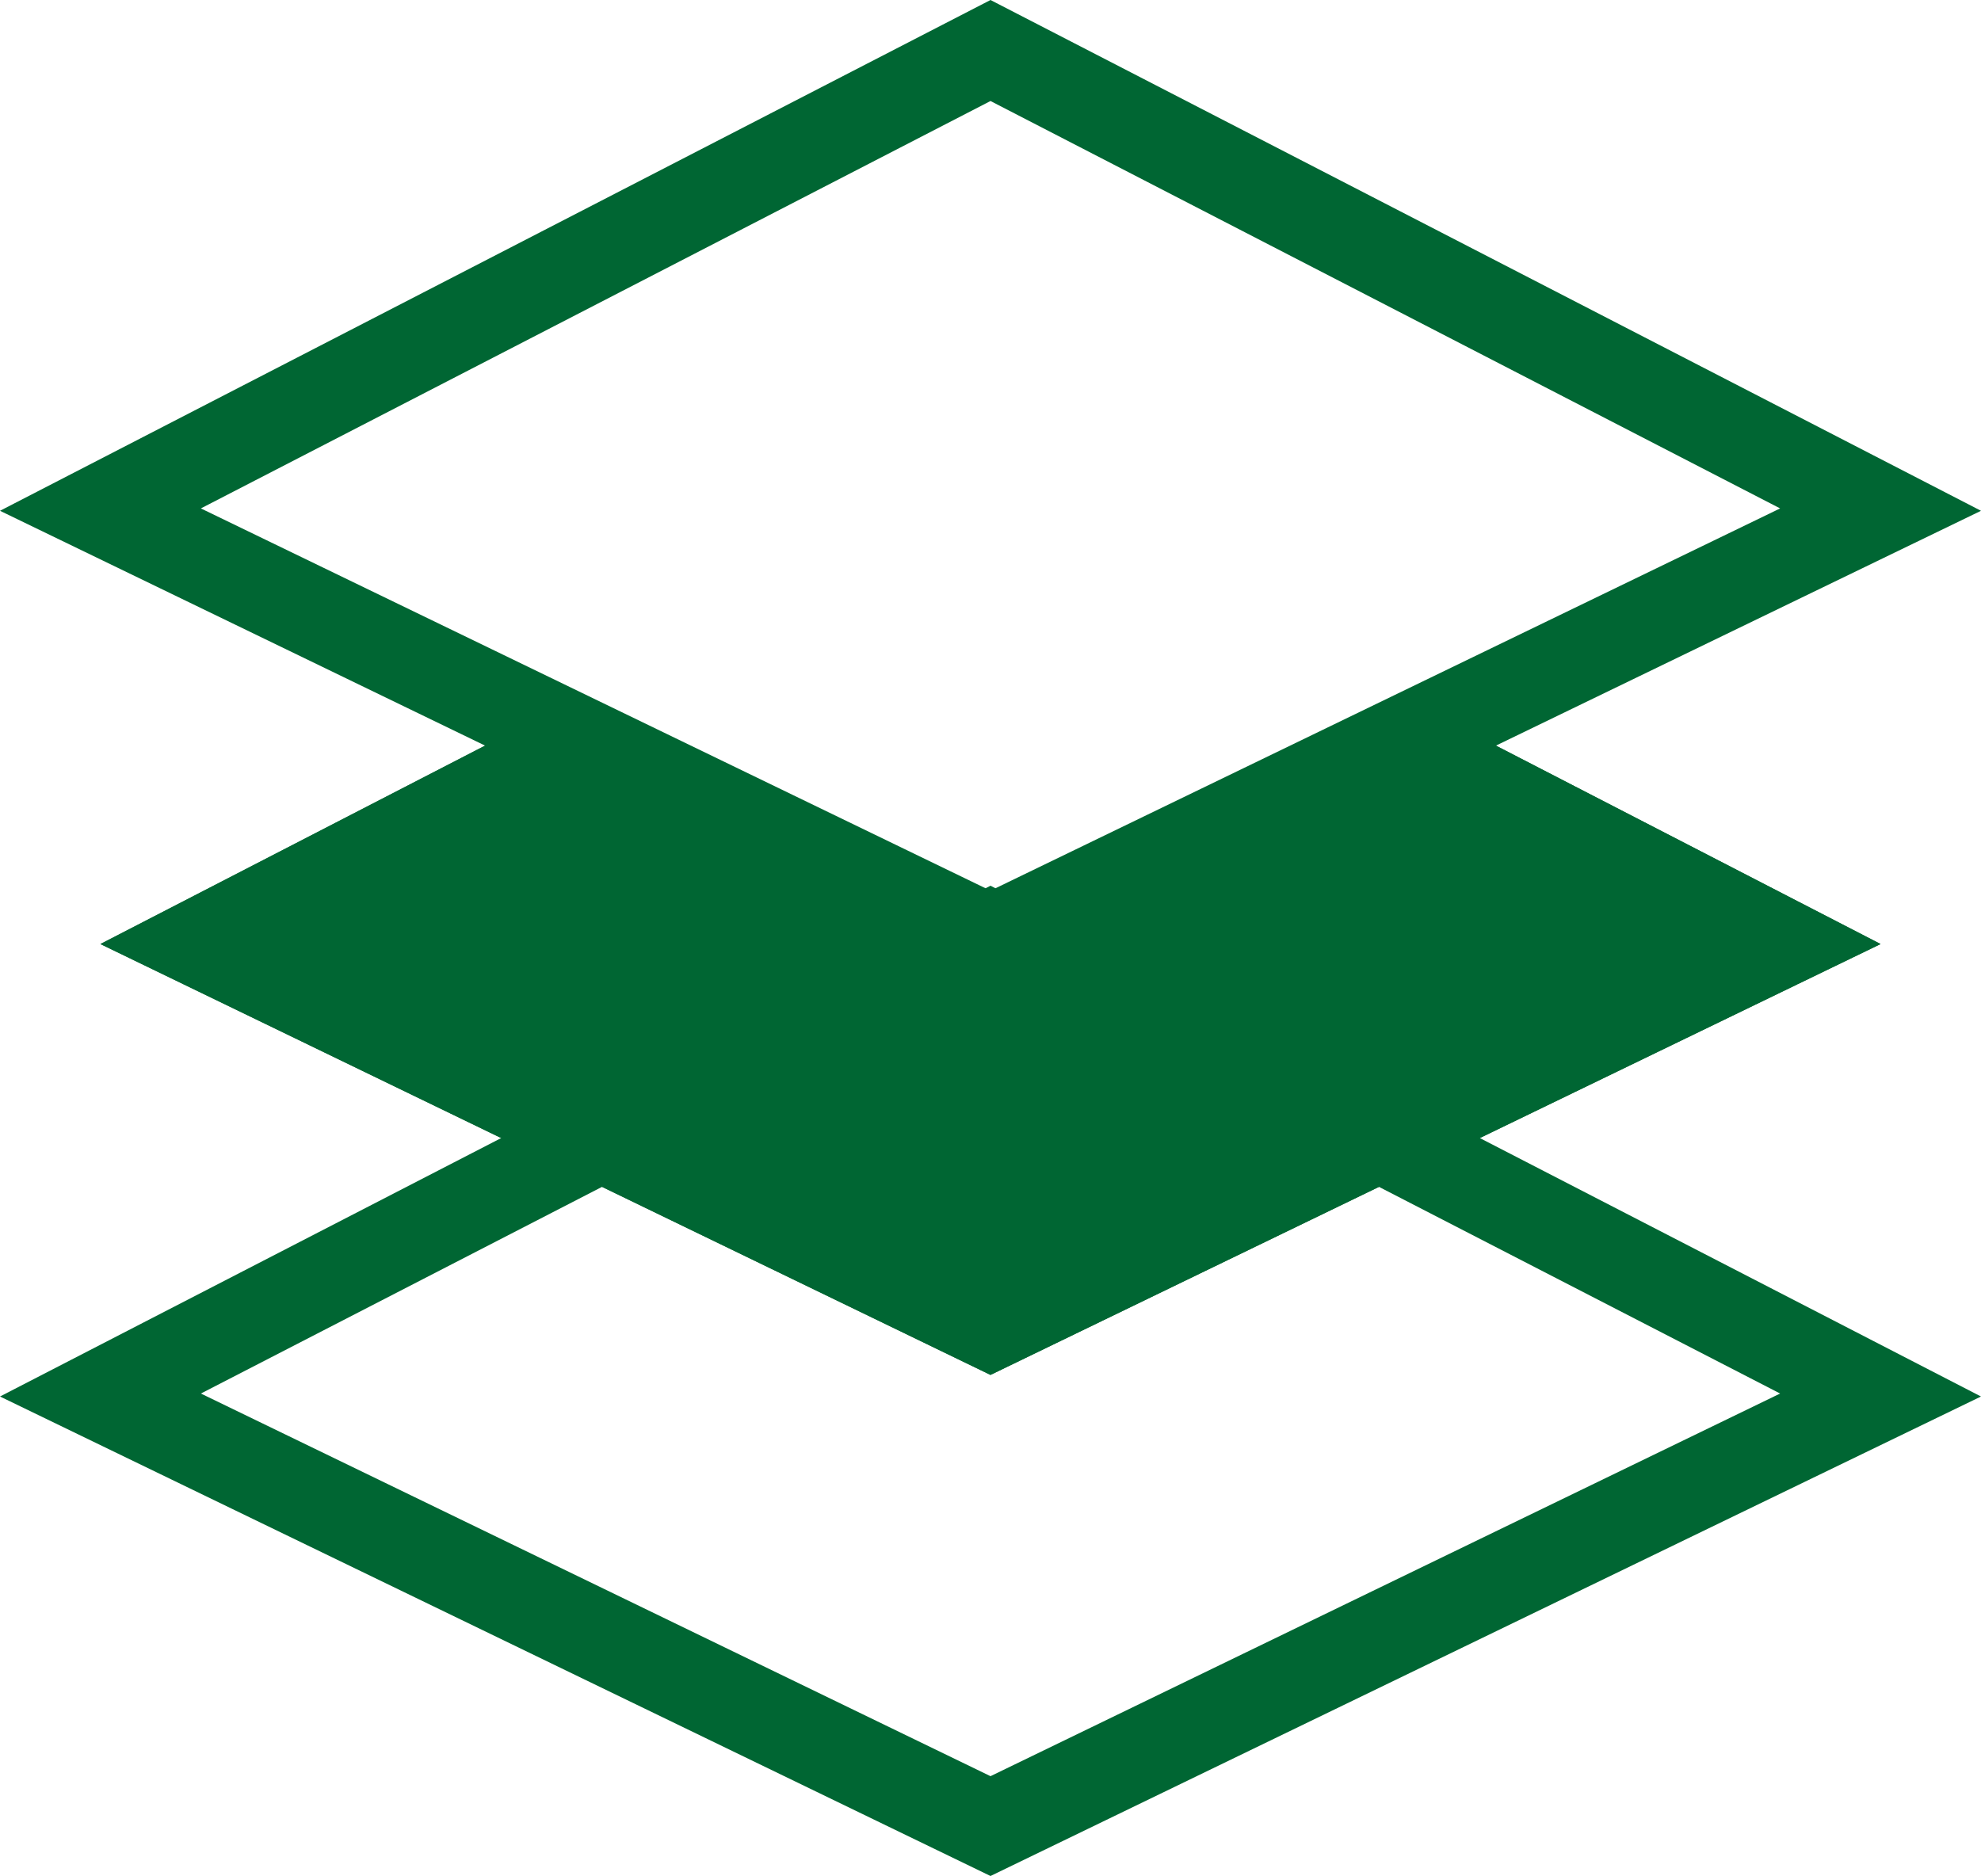 <svg id="Layer_1" data-name="Layer 1" xmlns="http://www.w3.org/2000/svg" xmlns:xlink="http://www.w3.org/1999/xlink" viewBox="0 0 100 94.72"><defs><style>.cls-1{fill:#063;}.cls-2{clip-path:url(#clip-path);}</style><clipPath id="clip-path" transform="translate(-50 -52.64)"><polygon id="SVGID" class="cls-1" points="144.93 100.31 100 122.06 55.07 100.31 77 88.99 100 100.12 123 88.99 144.93 100.31"/></clipPath></defs><title>Hr_documents</title><path class="cls-1" d="M100,147.36,50,123.15l50-25.79,50,25.79ZM60.14,123,100,142.32,139.86,123,100,102.46Z" transform="translate(-50 -52.64)"/><polygon id="SVGID-2" data-name="SVGID" class="cls-1" points="94.93 47.66 50 69.42 5.07 47.66 27 36.35 50 47.48 73 36.35 94.93 47.66"/><g class="cls-2"><rect class="cls-1" x="5.07" y="36.35" width="0.11" height="33.07"/><rect class="cls-1" x="5.18" y="36.35" width="0.7" height="33.07"/><rect class="cls-1" x="5.88" y="36.35" width="0.7" height="33.07"/><rect class="cls-1" x="6.58" y="36.35" width="0.7" height="33.07"/><rect class="cls-1" x="7.28" y="36.35" width="0.7" height="33.07"/><rect class="cls-1" x="7.98" y="36.35" width="0.7" height="33.07"/><rect class="cls-1" x="8.69" y="36.35" width="0.7" height="33.07"/><rect class="cls-1" x="9.39" y="36.35" width="0.7" height="33.07"/><rect class="cls-1" x="10.09" y="36.35" width="0.7" height="33.07"/><rect class="cls-1" x="10.79" y="36.35" width="0.7" height="33.07"/><rect class="cls-1" x="11.49" y="36.35" width="0.7" height="33.07"/><rect class="cls-1" x="12.19" y="36.35" width="0.7" height="33.07"/><rect class="cls-1" x="12.89" y="36.35" width="0.7" height="33.07"/><rect class="cls-1" x="13.59" y="36.35" width="0.7" height="33.07"/><rect class="cls-1" x="14.29" y="36.35" width="0.7" height="33.07"/><rect class="cls-1" x="15" y="36.35" width="0.7" height="33.07"/><rect class="cls-1" x="15.7" y="36.35" width="0.7" height="33.07"/><rect class="cls-1" x="16.4" y="36.35" width="0.7" height="33.07"/><rect class="cls-1" x="17.1" y="36.35" width="0.7" height="33.07"/><rect class="cls-1" x="17.8" y="36.35" width="0.7" height="33.07"/><rect class="cls-1" x="18.5" y="36.35" width="0.7" height="33.07"/><rect class="cls-1" x="19.2" y="36.35" width="0.7" height="33.07"/><rect class="cls-1" x="19.9" y="36.35" width="0.7" height="33.07"/><rect class="cls-1" x="20.61" y="36.35" width="0.7" height="33.07"/><rect class="cls-1" x="21.31" y="36.35" width="0.7" height="33.07"/><rect class="cls-1" x="22.01" y="36.35" width="0.7" height="33.07"/><rect class="cls-1" x="22.71" y="36.35" width="0.7" height="33.07"/><rect class="cls-1" x="23.41" y="36.35" width="0.7" height="33.07"/><rect class="cls-1" x="24.11" y="36.35" width="0.7" height="33.07"/><rect class="cls-1" x="24.81" y="36.35" width="0.7" height="33.07"/><rect class="cls-1" x="25.51" y="36.35" width="0.7" height="33.07"/><rect class="cls-1" x="26.22" y="36.35" width="0.7" height="33.07"/><rect class="cls-1" x="26.92" y="36.35" width="0.7" height="33.07"/><rect class="cls-1" x="27.62" y="36.35" width="0.7" height="33.07"/><rect class="cls-1" x="28.32" y="36.35" width="0.7" height="33.07"/><rect class="cls-1" x="29.02" y="36.35" width="0.7" height="33.07"/><rect class="cls-1" x="29.72" y="36.35" width="0.7" height="33.07"/><rect class="cls-1" x="30.42" y="36.35" width="0.7" height="33.07"/><rect class="cls-1" x="31.12" y="36.35" width="0.7" height="33.07"/><rect class="cls-1" x="31.82" y="36.35" width="0.7" height="33.07"/><rect class="cls-1" x="32.53" y="36.35" width="0.7" height="33.07"/><rect class="cls-1" x="33.23" y="36.35" width="0.7" height="33.07"/><rect class="cls-1" x="33.93" y="36.35" width="0.7" height="33.07"/><rect class="cls-1" x="34.63" y="36.35" width="0.7" height="33.07"/><rect class="cls-1" x="35.33" y="36.35" width="0.7" height="33.07"/><rect class="cls-1" x="36.03" y="36.35" width="0.7" height="33.07"/><rect class="cls-1" x="36.73" y="36.35" width="0.7" height="33.07"/><rect class="cls-1" x="37.43" y="36.35" width="0.7" height="33.07"/><rect class="cls-1" x="38.14" y="36.35" width="0.7" height="33.07"/><rect class="cls-1" x="38.84" y="36.35" width="0.7" height="33.07"/><rect class="cls-1" x="39.54" y="36.35" width="0.7" height="33.07"/><rect class="cls-1" x="40.24" y="36.35" width="0.7" height="33.07"/><rect class="cls-1" x="40.94" y="36.35" width="0.7" height="33.07"/><rect class="cls-1" x="41.64" y="36.35" width="0.7" height="33.07"/><rect class="cls-1" x="42.34" y="36.35" width="0.7" height="33.07"/><rect class="cls-1" x="43.04" y="36.35" width="0.7" height="33.07"/><rect class="cls-1" x="43.75" y="36.35" width="0.7" height="33.07"/><rect class="cls-1" x="44.45" y="36.35" width="0.7" height="33.07"/><rect class="cls-1" x="45.15" y="36.35" width="0.7" height="33.07"/><rect class="cls-1" x="45.85" y="36.35" width="0.7" height="33.07"/><rect class="cls-1" x="46.55" y="36.35" width="0.7" height="33.07"/><rect class="cls-1" x="47.25" y="36.35" width="0.7" height="33.07"/><rect class="cls-1" x="47.95" y="36.35" width="0.7" height="33.07"/><rect class="cls-1" x="48.65" y="36.35" width="0.7" height="33.07"/><rect class="cls-1" x="49.35" y="36.35" width="0.7" height="33.07"/><rect class="cls-1" x="50.06" y="36.35" width="0.7" height="33.07"/><rect class="cls-1" x="50.76" y="36.35" width="0.7" height="33.07"/><rect class="cls-1" x="51.46" y="36.35" width="0.7" height="33.07"/><rect class="cls-1" x="52.16" y="36.35" width="0.7" height="33.07"/><rect class="cls-1" x="52.86" y="36.35" width="0.7" height="33.07"/><rect class="cls-1" x="53.56" y="36.35" width="0.7" height="33.07"/><rect class="cls-1" x="54.26" y="36.35" width="0.7" height="33.07"/><rect class="cls-1" x="54.96" y="36.35" width="0.7" height="33.07"/><rect class="cls-1" x="55.67" y="36.35" width="0.7" height="33.07"/><rect class="cls-1" x="56.37" y="36.35" width="0.7" height="33.07"/><rect class="cls-1" x="57.07" y="36.35" width="0.7" height="33.07"/><rect class="cls-1" x="57.77" y="36.35" width="0.7" height="33.07"/><rect class="cls-1" x="58.47" y="36.35" width="0.7" height="33.07"/><rect class="cls-1" x="59.17" y="36.35" width="0.7" height="33.07"/><rect class="cls-1" x="59.87" y="36.35" width="0.7" height="33.07"/><rect class="cls-1" x="60.57" y="36.35" width="0.7" height="33.07"/><rect class="cls-1" x="61.28" y="36.35" width="0.7" height="33.07"/><rect class="cls-1" x="61.98" y="36.35" width="0.7" height="33.07"/><rect class="cls-1" x="62.68" y="36.35" width="0.7" height="33.07"/><rect class="cls-1" x="63.38" y="36.35" width="0.7" height="33.07"/><rect class="cls-1" x="64.08" y="36.35" width="0.7" height="33.07"/><rect class="cls-1" x="64.78" y="36.35" width="0.7" height="33.07"/><rect class="cls-1" x="65.48" y="36.35" width="0.7" height="33.07"/><rect class="cls-1" x="66.18" y="36.35" width="0.7" height="33.07"/><rect class="cls-1" x="66.88" y="36.35" width="0.7" height="33.07"/><rect class="cls-1" x="67.59" y="36.35" width="0.7" height="33.07"/><rect class="cls-1" x="68.29" y="36.35" width="0.7" height="33.07"/><rect class="cls-1" x="68.99" y="36.35" width="0.7" height="33.07"/><rect class="cls-1" x="69.69" y="36.35" width="0.7" height="33.07"/><rect class="cls-1" x="70.39" y="36.35" width="0.7" height="33.07"/><rect class="cls-1" x="71.09" y="36.35" width="0.7" height="33.07"/><rect class="cls-1" x="71.79" y="36.35" width="0.7" height="33.07"/><rect class="cls-1" x="72.49" y="36.35" width="0.7" height="33.07"/><rect class="cls-1" x="73.2" y="36.35" width="0.7" height="33.07"/><rect class="cls-1" x="73.9" y="36.35" width="0.7" height="33.07"/><rect class="cls-1" x="74.6" y="36.35" width="0.7" height="33.07"/><rect class="cls-1" x="75.3" y="36.35" width="0.7" height="33.07"/><rect class="cls-1" x="76" y="36.35" width="0.7" height="33.07"/><rect class="cls-1" x="76.7" y="36.35" width="0.7" height="33.07"/><rect class="cls-1" x="77.4" y="36.35" width="0.7" height="33.07"/><rect class="cls-1" x="78.1" y="36.35" width="0.7" height="33.07"/><rect class="cls-1" x="78.8" y="36.35" width="0.7" height="33.07"/><rect class="cls-1" x="79.51" y="36.35" width="0.7" height="33.07"/><rect class="cls-1" x="80.21" y="36.35" width="0.7" height="33.07"/><rect class="cls-1" x="80.91" y="36.35" width="0.7" height="33.07"/><rect class="cls-1" x="81.61" y="36.35" width="0.7" height="33.07"/><rect class="cls-1" x="82.31" y="36.35" width="0.7" height="33.07"/><rect class="cls-1" x="83.01" y="36.35" width="0.7" height="33.07"/><rect class="cls-1" x="83.71" y="36.35" width="0.7" height="33.07"/><rect class="cls-1" x="84.41" y="36.35" width="0.7" height="33.07"/><rect class="cls-1" x="85.12" y="36.35" width="0.7" height="33.07"/><rect class="cls-1" x="85.82" y="36.35" width="0.7" height="33.07"/><rect class="cls-1" x="86.52" y="36.35" width="0.7" height="33.07"/><rect class="cls-1" x="87.22" y="36.35" width="0.7" height="33.07"/><rect class="cls-1" x="87.92" y="36.35" width="0.7" height="33.07"/><rect class="cls-1" x="88.62" y="36.35" width="0.7" height="33.07"/><rect class="cls-1" x="89.32" y="36.35" width="0.7" height="33.07"/><rect class="cls-1" x="90.02" y="36.35" width="0.7" height="33.07"/><rect class="cls-1" x="90.73" y="36.35" width="0.7" height="33.07"/><rect class="cls-1" x="91.43" y="36.35" width="0.7" height="33.07"/><rect class="cls-1" x="92.13" y="36.35" width="0.7" height="33.07"/><rect class="cls-1" x="92.83" y="36.35" width="0.7" height="33.07"/><rect class="cls-1" x="93.53" y="36.35" width="0.7" height="33.07"/><rect class="cls-1" x="94.23" y="36.35" width="0.7" height="33.07"/><path class="cls-1" d="M144.93,122.06v0Z" transform="translate(-50 -52.64)"/></g><path class="cls-1" d="M100,102.64,50,78.43l50-25.79,50,25.79ZM60.14,78.31,100,97.61l39.86-19.3L100,57.74Z" transform="translate(-50 -52.64)"/></svg>